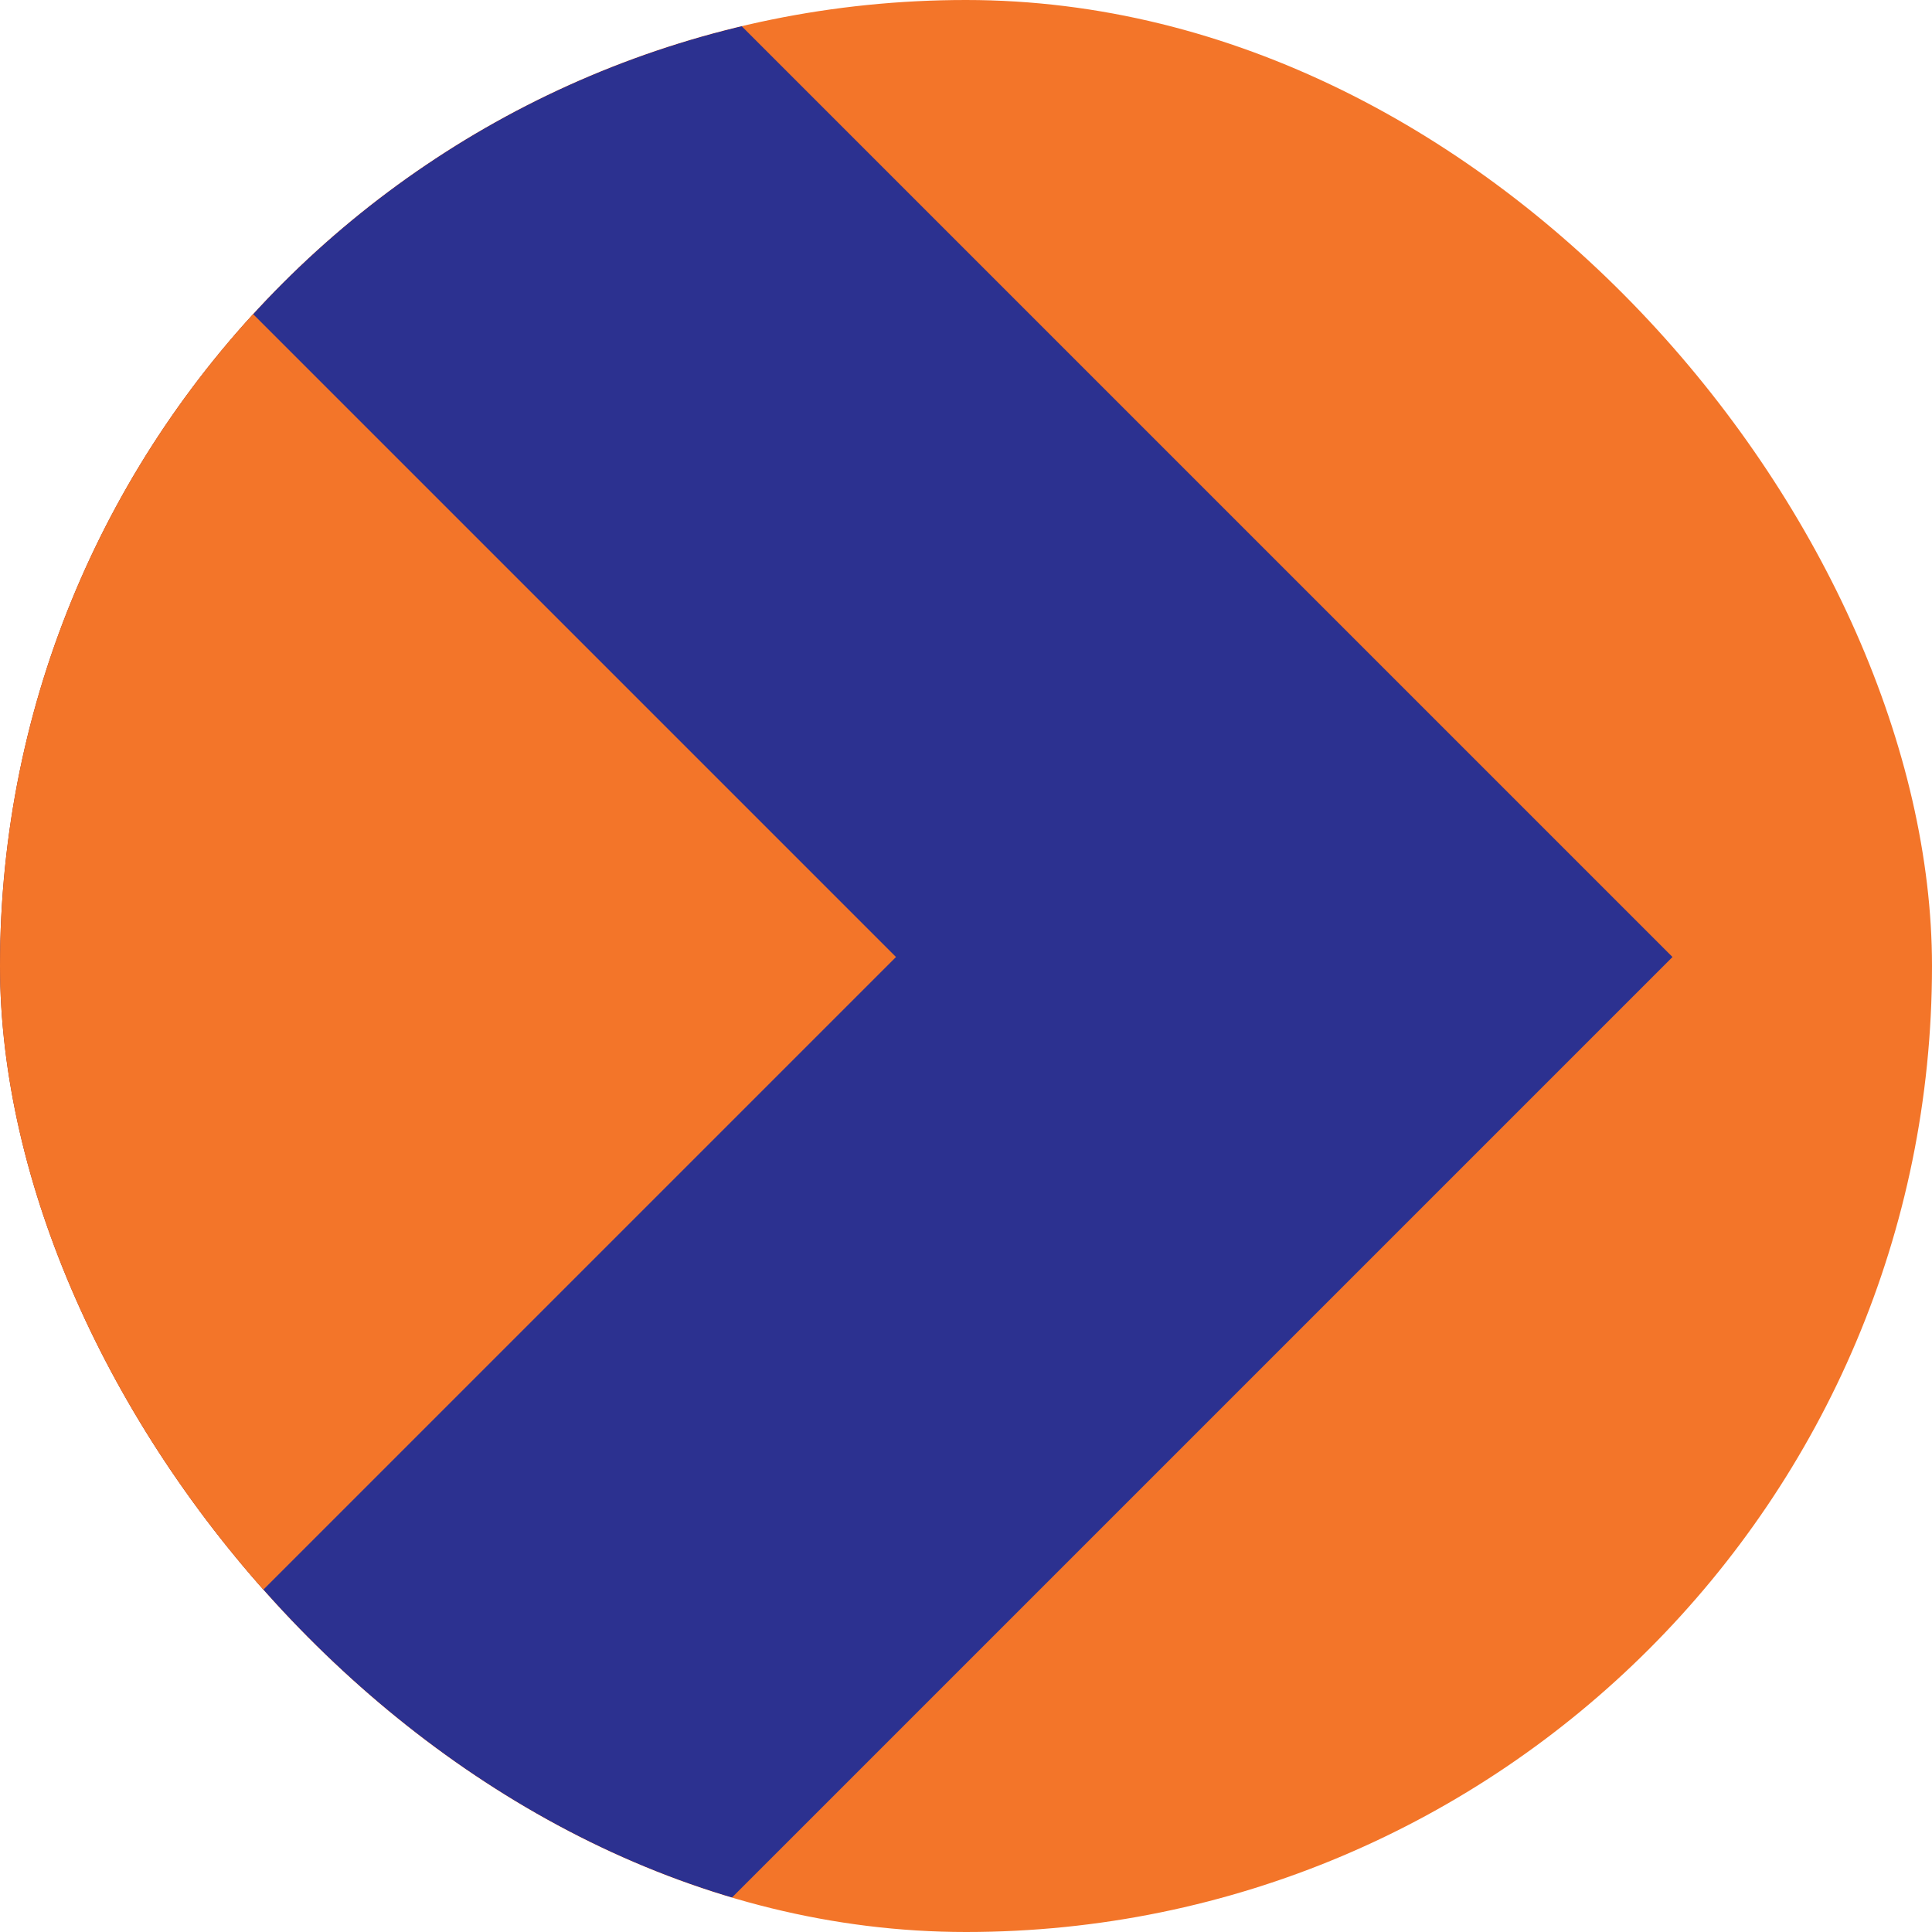 <svg width="32" height="32" viewBox="0 0 32 32" fill="none" xmlns="http://www.w3.org/2000/svg">
<g clip-path="url(#clip0_628_209)">
<rect width="32" height="32" rx="16" fill="#F37529"/>
<g filter="url(#filter0_ii_628_209)">
<rect x="-8" y="15.851" width="25.245" height="25.245" transform="rotate(-45 -8 15.851)" fill="#2C3190"/>
</g>
<rect x="-19.16" y="15.851" width="24.042" height="24.042" transform="rotate(-45 -19.16 15.851)" fill="#F37529"/>
</g>
<defs>
<filter id="filter0_ii_628_209" x="-16" y="-10" width="51.701" height="51.701" filterUnits="userSpaceOnUse" color-interpolation-filters="sRGB">
<feFlood flood-opacity="0" result="BackgroundImageFix"/>
<feBlend mode="normal" in="SourceGraphic" in2="BackgroundImageFix" result="shape"/>
<feColorMatrix in="SourceAlpha" type="matrix" values="0 0 0 0 0 0 0 0 0 0 0 0 0 0 0 0 0 0 127 0" result="hardAlpha"/>
<feOffset dx="-8" dy="8"/>
<feGaussianBlur stdDeviation="7"/>
<feComposite in2="hardAlpha" operator="arithmetic" k2="-1" k3="1"/>
<feColorMatrix type="matrix" values="0 0 0 0 0 0 0 0 0 0 0 0 0 0 0 0 0 0 0.26 0"/>
<feBlend mode="normal" in2="shape" result="effect1_innerShadow_628_209"/>
<feColorMatrix in="SourceAlpha" type="matrix" values="0 0 0 0 0 0 0 0 0 0 0 0 0 0 0 0 0 0 127 0" result="hardAlpha"/>
<feOffset dx="8" dy="-8"/>
<feGaussianBlur stdDeviation="12"/>
<feComposite in2="hardAlpha" operator="arithmetic" k2="-1" k3="1"/>
<feColorMatrix type="matrix" values="0 0 0 0 0 0 0 0 0 0 0 0 0 0 0 0 0 0 0.26 0"/>
<feBlend mode="normal" in2="effect1_innerShadow_628_209" result="effect2_innerShadow_628_209"/>
</filter>
<clipPath id="clip0_628_209">
<rect width="32" height="32" rx="16" fill="white"/>
</clipPath>
</defs>
</svg>
